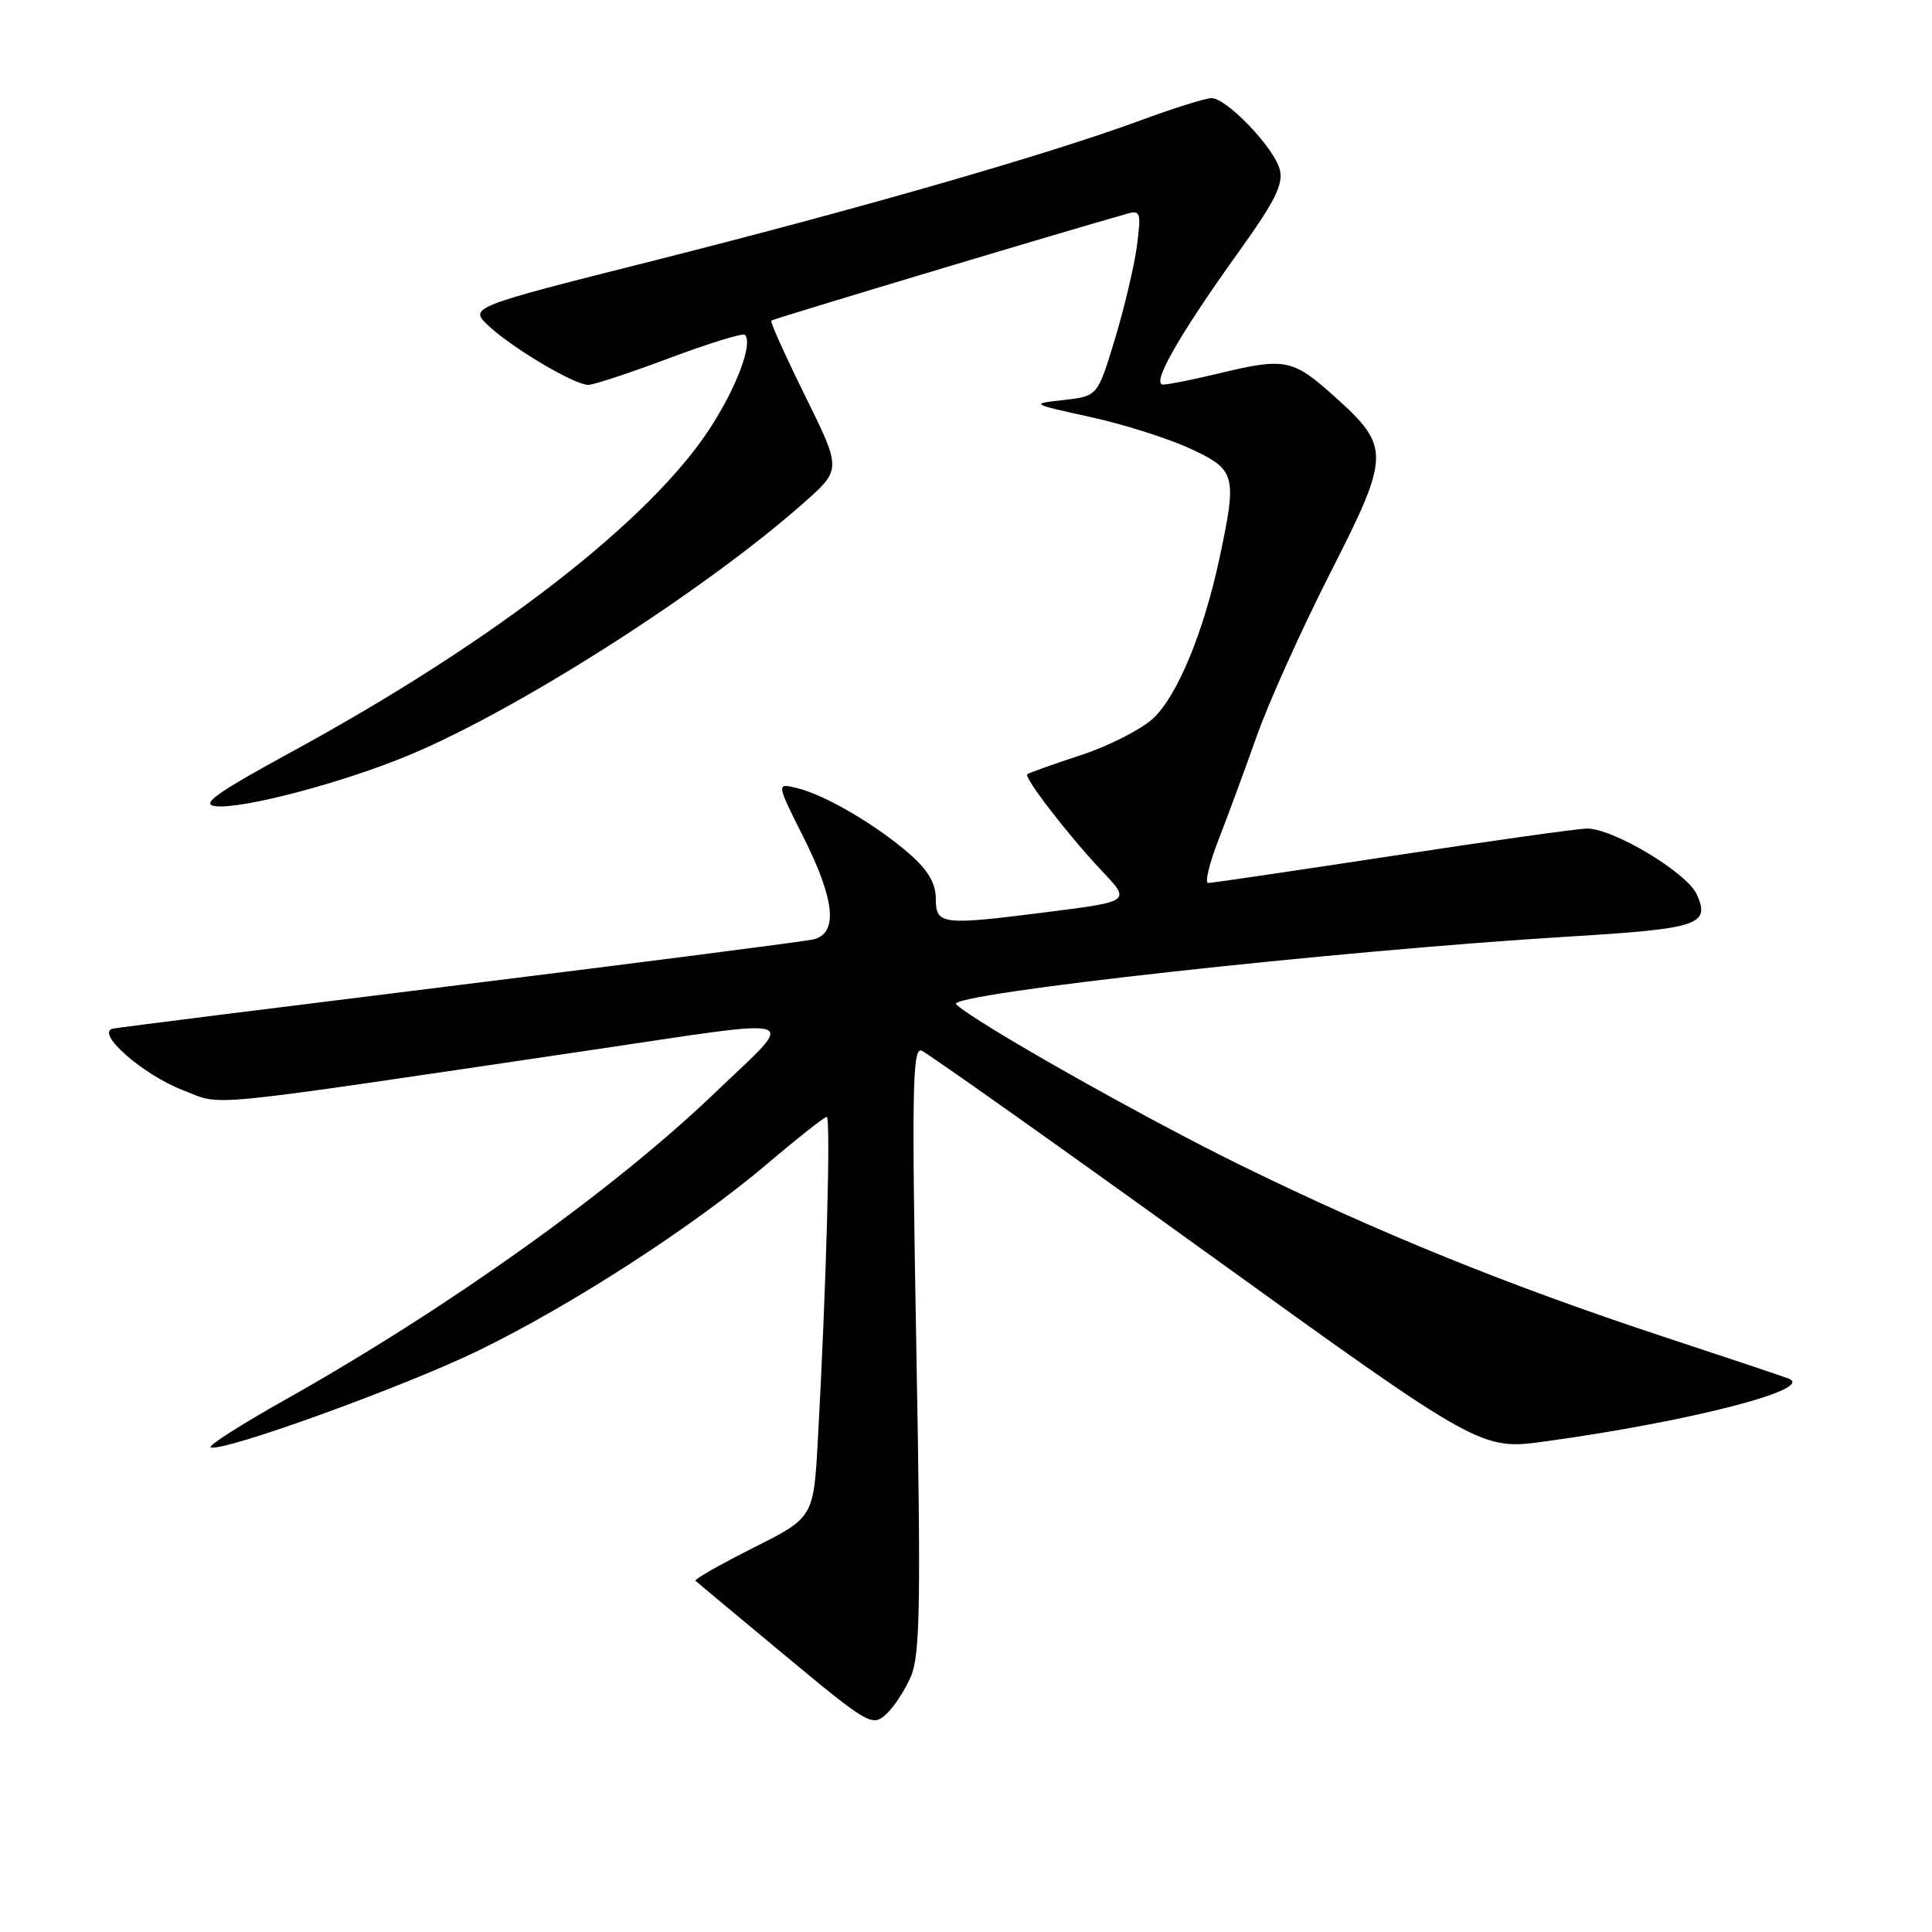<?xml version="1.0" encoding="UTF-8" standalone="no"?>
<!DOCTYPE svg PUBLIC "-//W3C//DTD SVG 1.1//EN" "http://www.w3.org/Graphics/SVG/1.1/DTD/svg11.dtd" >
<svg xmlns="http://www.w3.org/2000/svg" xmlns:xlink="http://www.w3.org/1999/xlink" version="1.1" viewBox="0 0 256 256">
 <g >
 <path fill="currentColor"
d=" M 120.71 222.11 C 121.92 219.25 122.03 212.39 121.42 178.69 C 120.80 144.55 120.90 138.75 122.10 139.21 C 122.87 139.51 139.86 151.55 159.86 165.96 C 196.22 192.18 196.22 192.18 204.86 190.98 C 224.11 188.32 240.62 184.05 237.00 182.67 C 236.18 182.35 228.57 179.81 220.09 177.01 C 199.76 170.29 182.82 163.42 164.50 154.45 C 151.50 148.09 129.12 135.43 126.69 133.07 C 125.28 131.69 177.10 125.97 207.91 124.10 C 225.12 123.06 226.66 122.55 224.82 118.50 C 223.48 115.57 213.58 109.67 210.20 109.79 C 208.72 109.85 197.03 111.49 184.23 113.45 C 171.42 115.40 160.56 117.00 160.09 117.00 C 159.62 117.00 160.24 114.41 161.47 111.25 C 162.70 108.09 164.98 101.90 166.54 97.50 C 168.09 93.10 172.45 83.44 176.21 76.03 C 184.26 60.23 184.28 59.24 176.82 52.53 C 171.29 47.56 170.29 47.36 161.50 49.48 C 158.20 50.28 154.89 50.94 154.15 50.96 C 152.45 51.01 156.15 44.51 164.25 33.21 C 168.93 26.69 170.07 24.40 169.58 22.48 C 168.86 19.61 162.55 13.00 160.53 13.00 C 159.77 13.00 155.52 14.33 151.10 15.96 C 138.97 20.43 114.33 27.53 86.80 34.49 C 62.10 40.72 62.10 40.72 64.80 43.23 C 67.99 46.19 76.13 51.00 77.95 51.00 C 78.65 51.00 83.50 49.40 88.72 47.44 C 93.94 45.49 98.44 44.10 98.70 44.37 C 99.80 45.46 97.64 51.25 94.11 56.70 C 86.13 69.01 65.49 84.99 38.72 99.58 C 28.70 105.04 26.55 106.57 28.52 106.82 C 32.01 107.26 45.32 103.76 54.22 100.05 C 68.71 94.02 93.33 78.28 106.50 66.63 C 111.50 62.21 111.50 62.21 106.70 52.49 C 104.06 47.14 102.03 42.64 102.20 42.48 C 102.44 42.25 141.20 30.61 149.39 28.31 C 151.12 27.82 151.23 28.19 150.64 32.64 C 150.28 35.31 148.96 40.88 147.71 45.00 C 145.43 52.50 145.43 52.50 140.96 53.00 C 136.50 53.50 136.50 53.50 144.50 55.26 C 148.90 56.22 154.86 58.12 157.75 59.46 C 163.76 62.26 163.94 62.94 161.58 74.00 C 159.48 83.80 156.01 92.19 152.81 95.18 C 151.23 96.65 146.92 98.85 143.22 100.06 C 139.52 101.28 136.33 102.41 136.13 102.59 C 135.64 103.01 141.42 110.51 145.84 115.22 C 149.90 119.53 150.05 119.42 138.09 120.94 C 124.81 122.62 124.00 122.51 124.00 119.10 C 124.00 117.05 122.99 115.32 120.54 113.17 C 116.20 109.36 109.37 105.35 105.67 104.44 C 102.85 103.74 102.85 103.74 106.42 110.85 C 110.66 119.26 111.09 123.71 107.75 124.48 C 106.51 124.76 85.48 127.47 61.00 130.50 C 36.52 133.53 15.82 136.13 15.00 136.29 C 12.49 136.76 18.91 142.42 24.30 144.48 C 29.71 146.54 25.37 146.97 78.25 139.15 C 107.37 134.85 105.71 134.28 94.79 144.75 C 81.32 157.67 59.42 173.31 37.74 185.50 C 31.87 188.80 27.45 191.63 27.92 191.79 C 29.65 192.40 53.49 183.77 63.39 178.96 C 75.73 172.96 91.88 162.52 101.74 154.15 C 105.72 150.77 109.24 148.00 109.55 148.00 C 110.10 148.00 109.48 170.88 108.37 190.79 C 107.80 201.08 107.80 201.08 99.80 205.10 C 95.40 207.32 91.95 209.28 92.15 209.46 C 92.34 209.64 97.67 214.08 103.99 219.33 C 114.97 228.46 115.56 228.81 117.37 227.19 C 118.42 226.26 119.92 223.97 120.71 222.11 Z "/>
</g>
</svg>